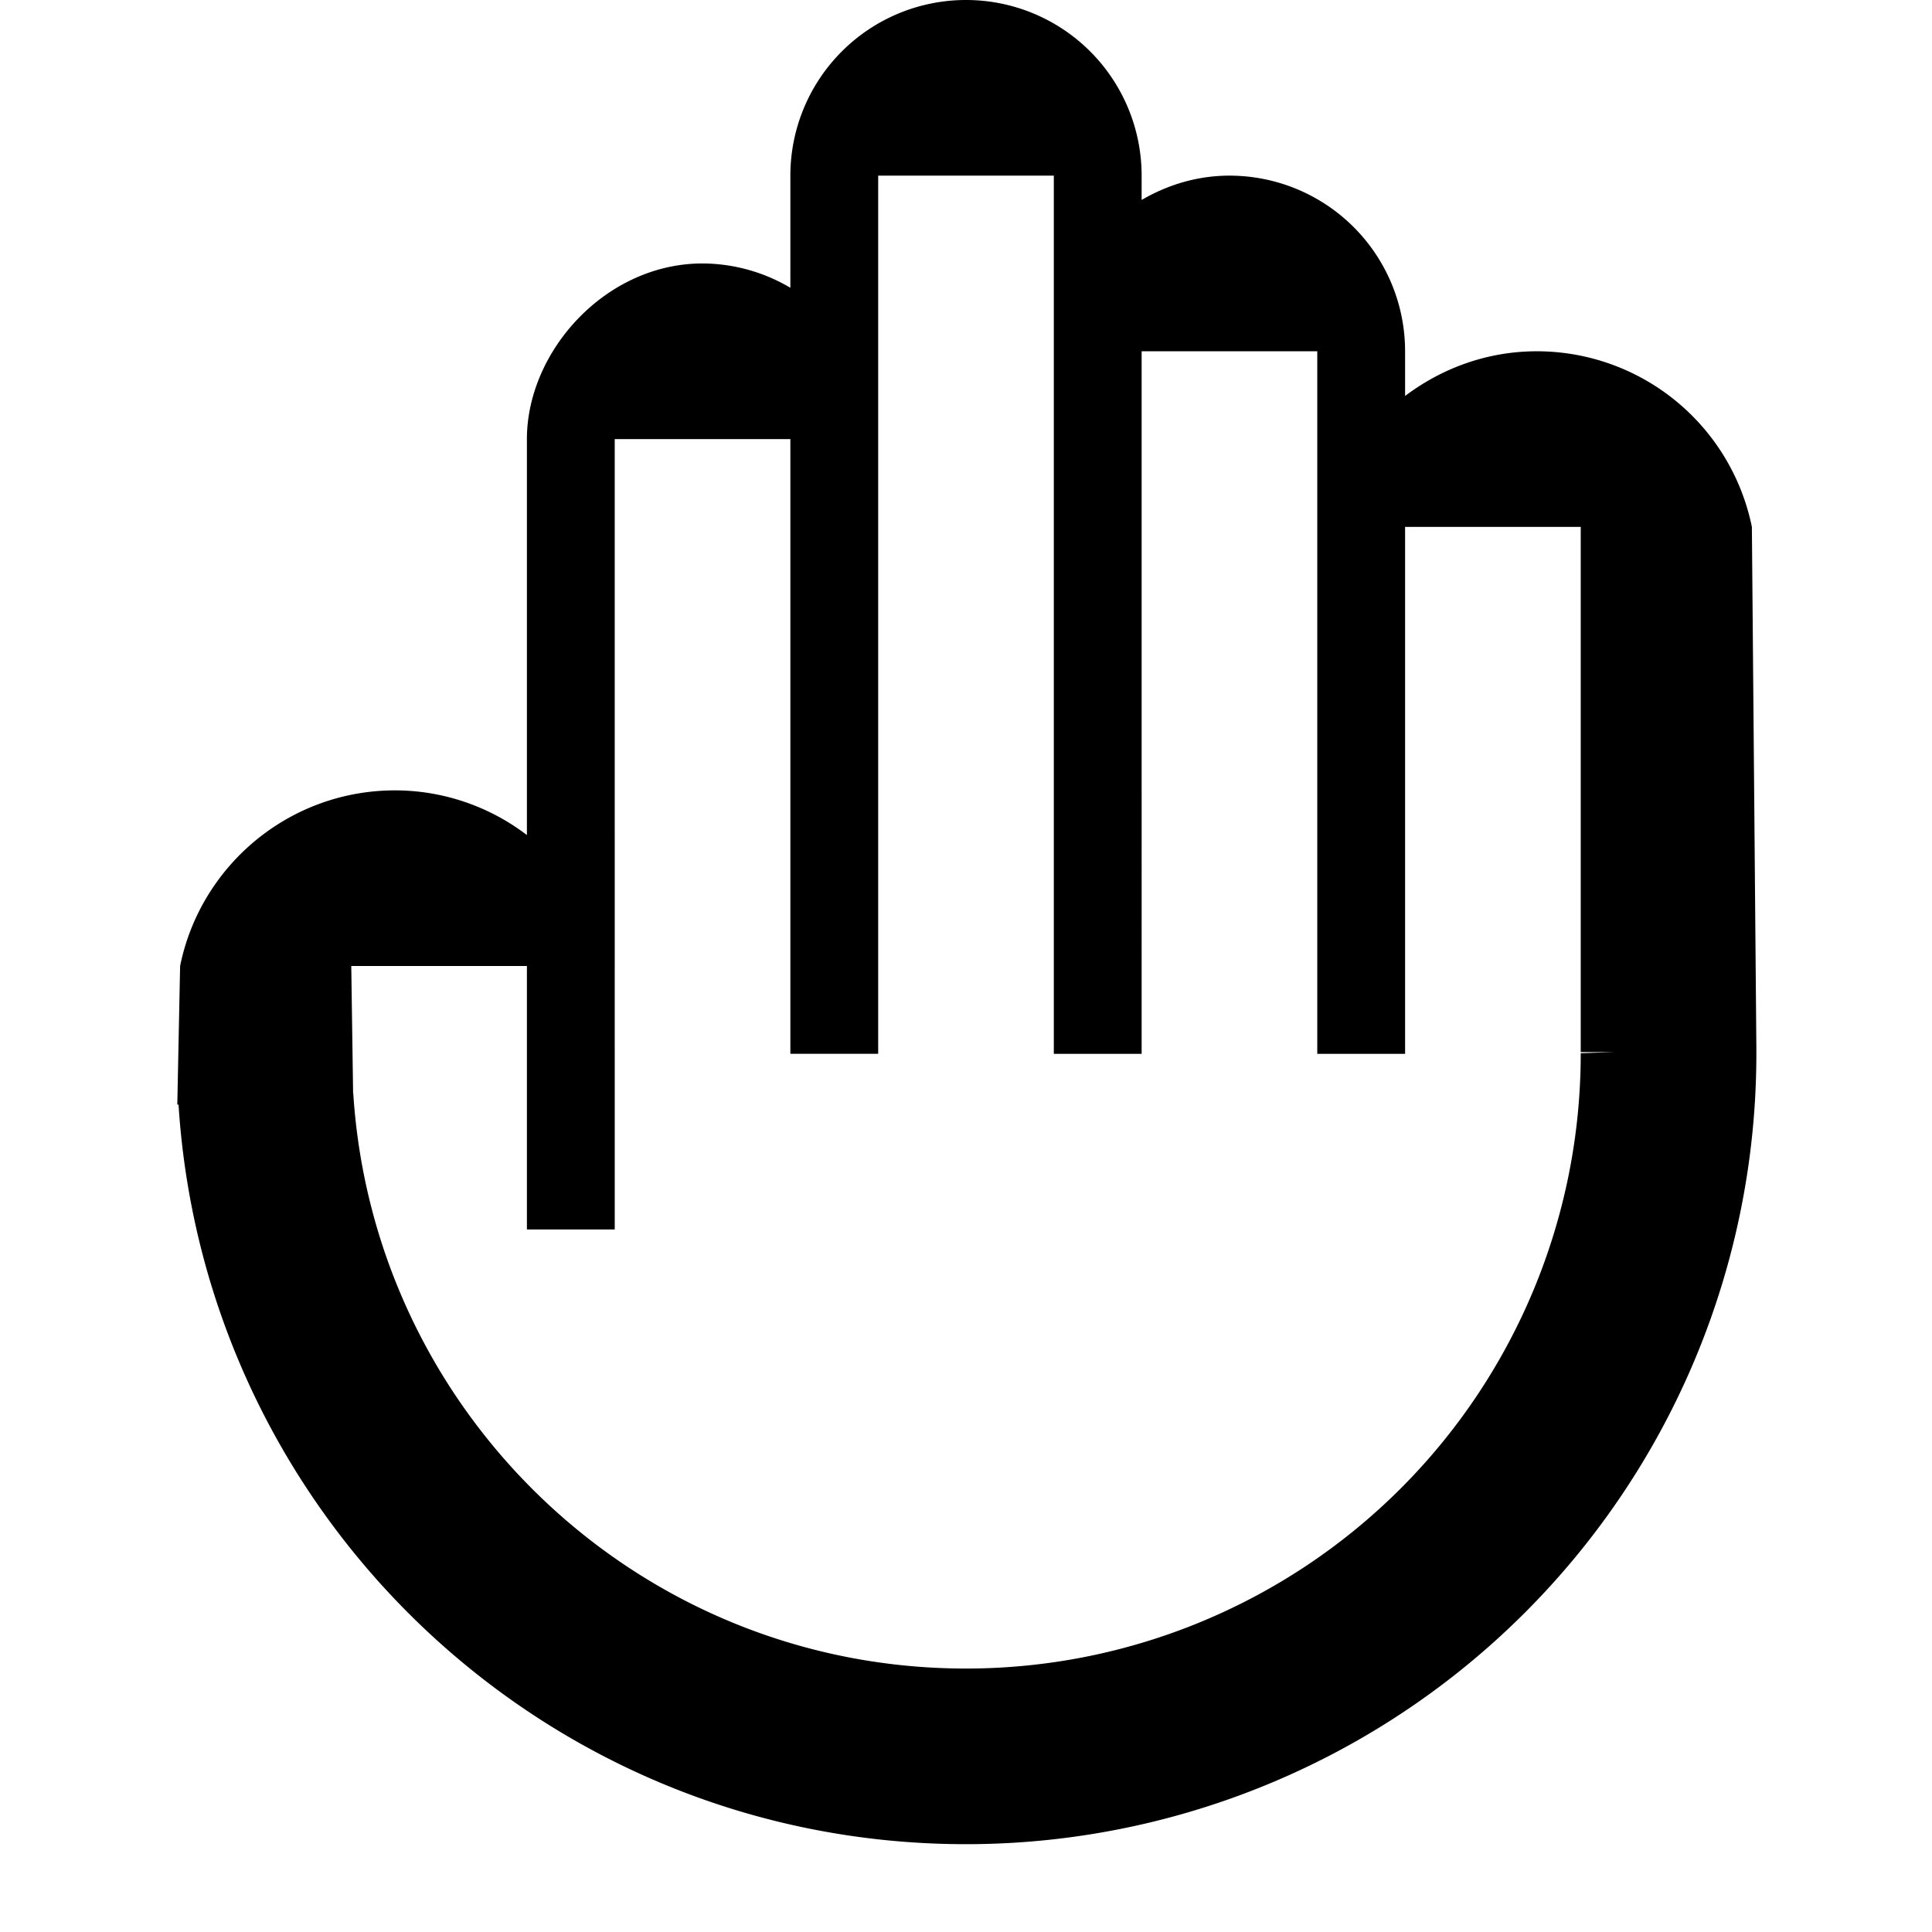 <?xml version="1.0" standalone="no"?><!DOCTYPE svg PUBLIC "-//W3C//DTD SVG 1.1//EN" "http://www.w3.org/Graphics/SVG/1.1/DTD/svg11.dtd"><svg t="1656824471431" class="icon" viewBox="0 0 1024 1024" version="1.1" xmlns="http://www.w3.org/2000/svg" p-id="10079" xmlns:xlink="http://www.w3.org/1999/xlink" width="200" height="200"><defs><style type="text/css">@font-face { font-family: feedback-iconfont; src: url("//at.alicdn.com/t/font_1031158_u69w8yhxdu.woff2?t=1630033759944") format("woff2"), url("//at.alicdn.com/t/font_1031158_u69w8yhxdu.woff?t=1630033759944") format("woff"), url("//at.alicdn.com/t/font_1031158_u69w8yhxdu.ttf?t=1630033759944") format("truetype"); }
</style></defs><path d="M928.535 279.273A116.364 116.364 0 0 0 814.545 186.182c-26.252 0-50.316 8.983-69.818 23.692V186.182a93.091 93.091 0 0 0-93.091-93.091c-17.036 0-32.815 4.887-46.545 12.893V93.091a93.091 93.091 0 0 0-186.182 0v59.439A92.02 92.02 0 0 0 372.364 139.636C320.977 139.636 279.273 186.182 279.273 232.727v209.873A115.433 115.433 0 0 0 209.455 418.909c-56.32 0-103.238 39.983-113.99 93.091l-1.489 73.449h0.652C108.544 804.166 289.745 977.455 512 977.455a418.909 418.909 0 0 0 418.909-418.909v-3.398L928.535 279.273zM837.818 558.22V558.545a325.818 325.818 0 0 1-325.818 325.818c-172.823 0-313.809-134.656-324.748-304.687h-0.093L186.182 512h93.091v139.636h46.545V232.727h93.091v325.818h46.545V93.091h93.091v465.455h46.545V186.182h93.091v372.364h46.545V279.273h93.091v278.342h18.479l-18.479 0.605z" p-id="10080"></path></svg>